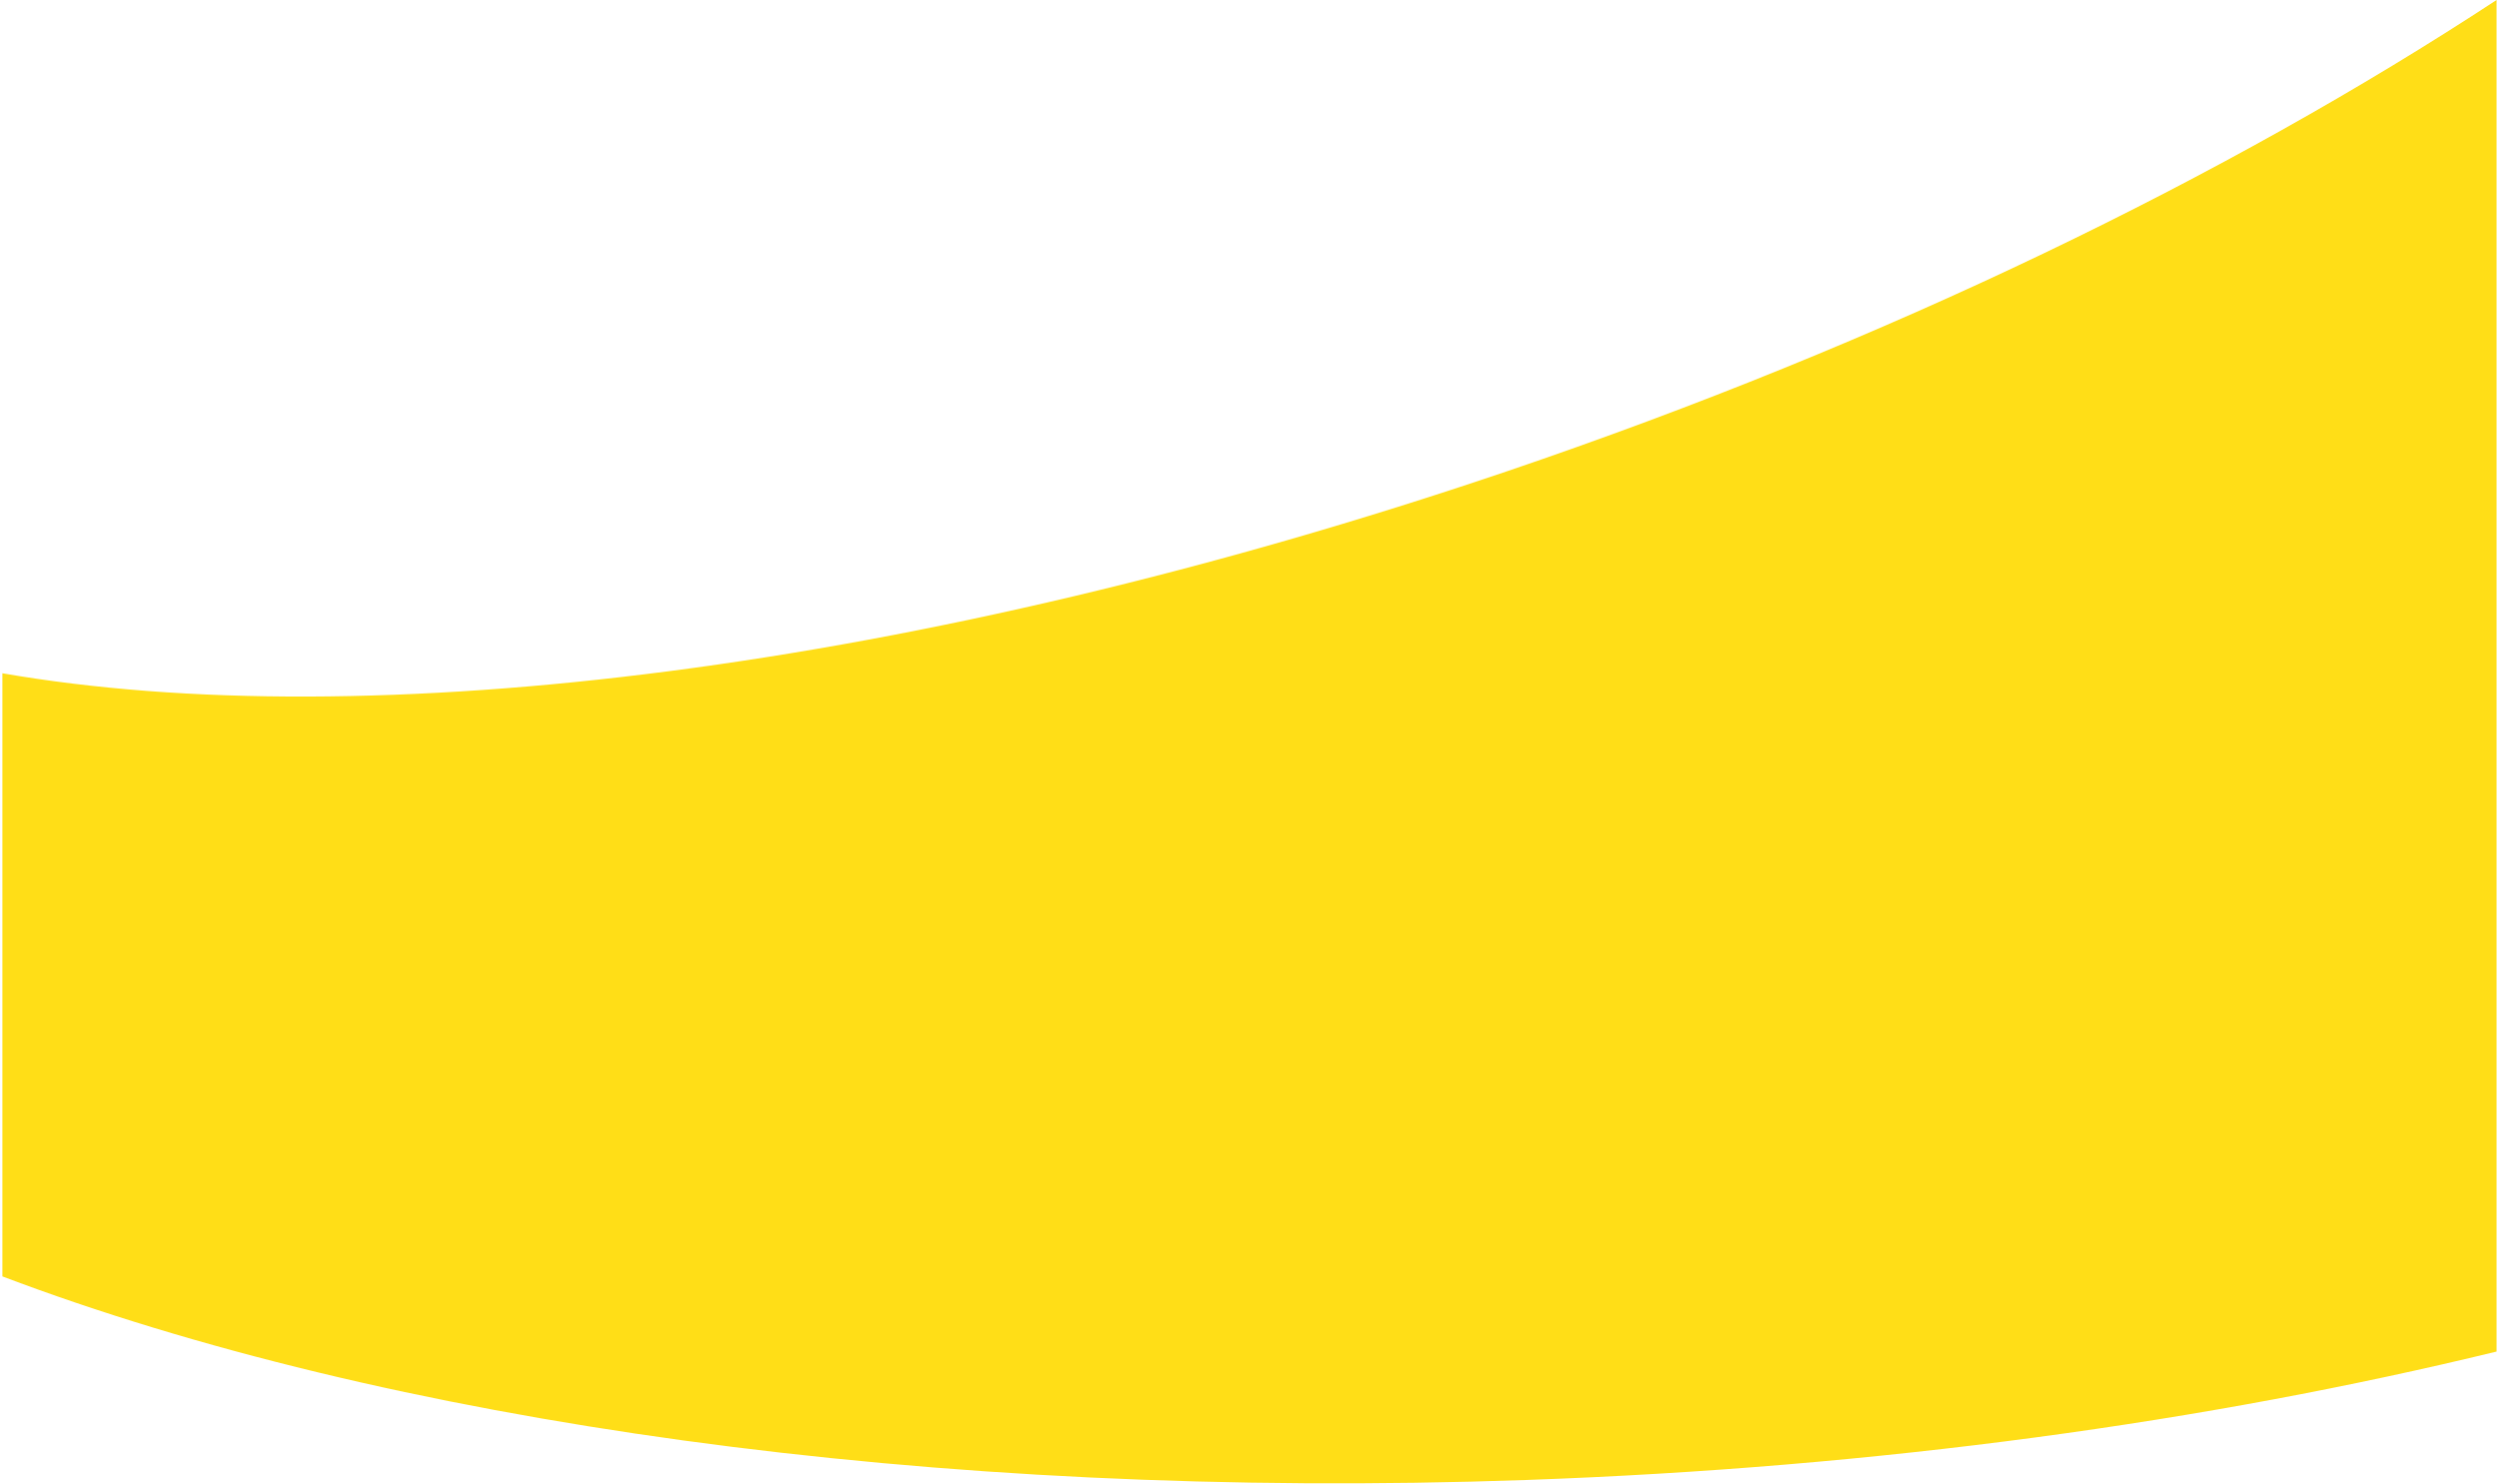 <svg width="916" height="544" viewBox="0 0 916 544" fill="none" xmlns="http://www.w3.org/2000/svg">
<path fill-rule="evenodd" clip-rule="evenodd" d="M915.103 495.543C809.356 521.314 688.367 538.074 559.587 542.627C339.94 550.391 141.135 521.103 0.876 467.988L0.876 246.856C134.373 270.053 335.956 246.195 552.299 172.823C691.46 125.627 816.314 64.868 915.103 0V495.543Z" fill="#FFDE17"/>
</svg>
